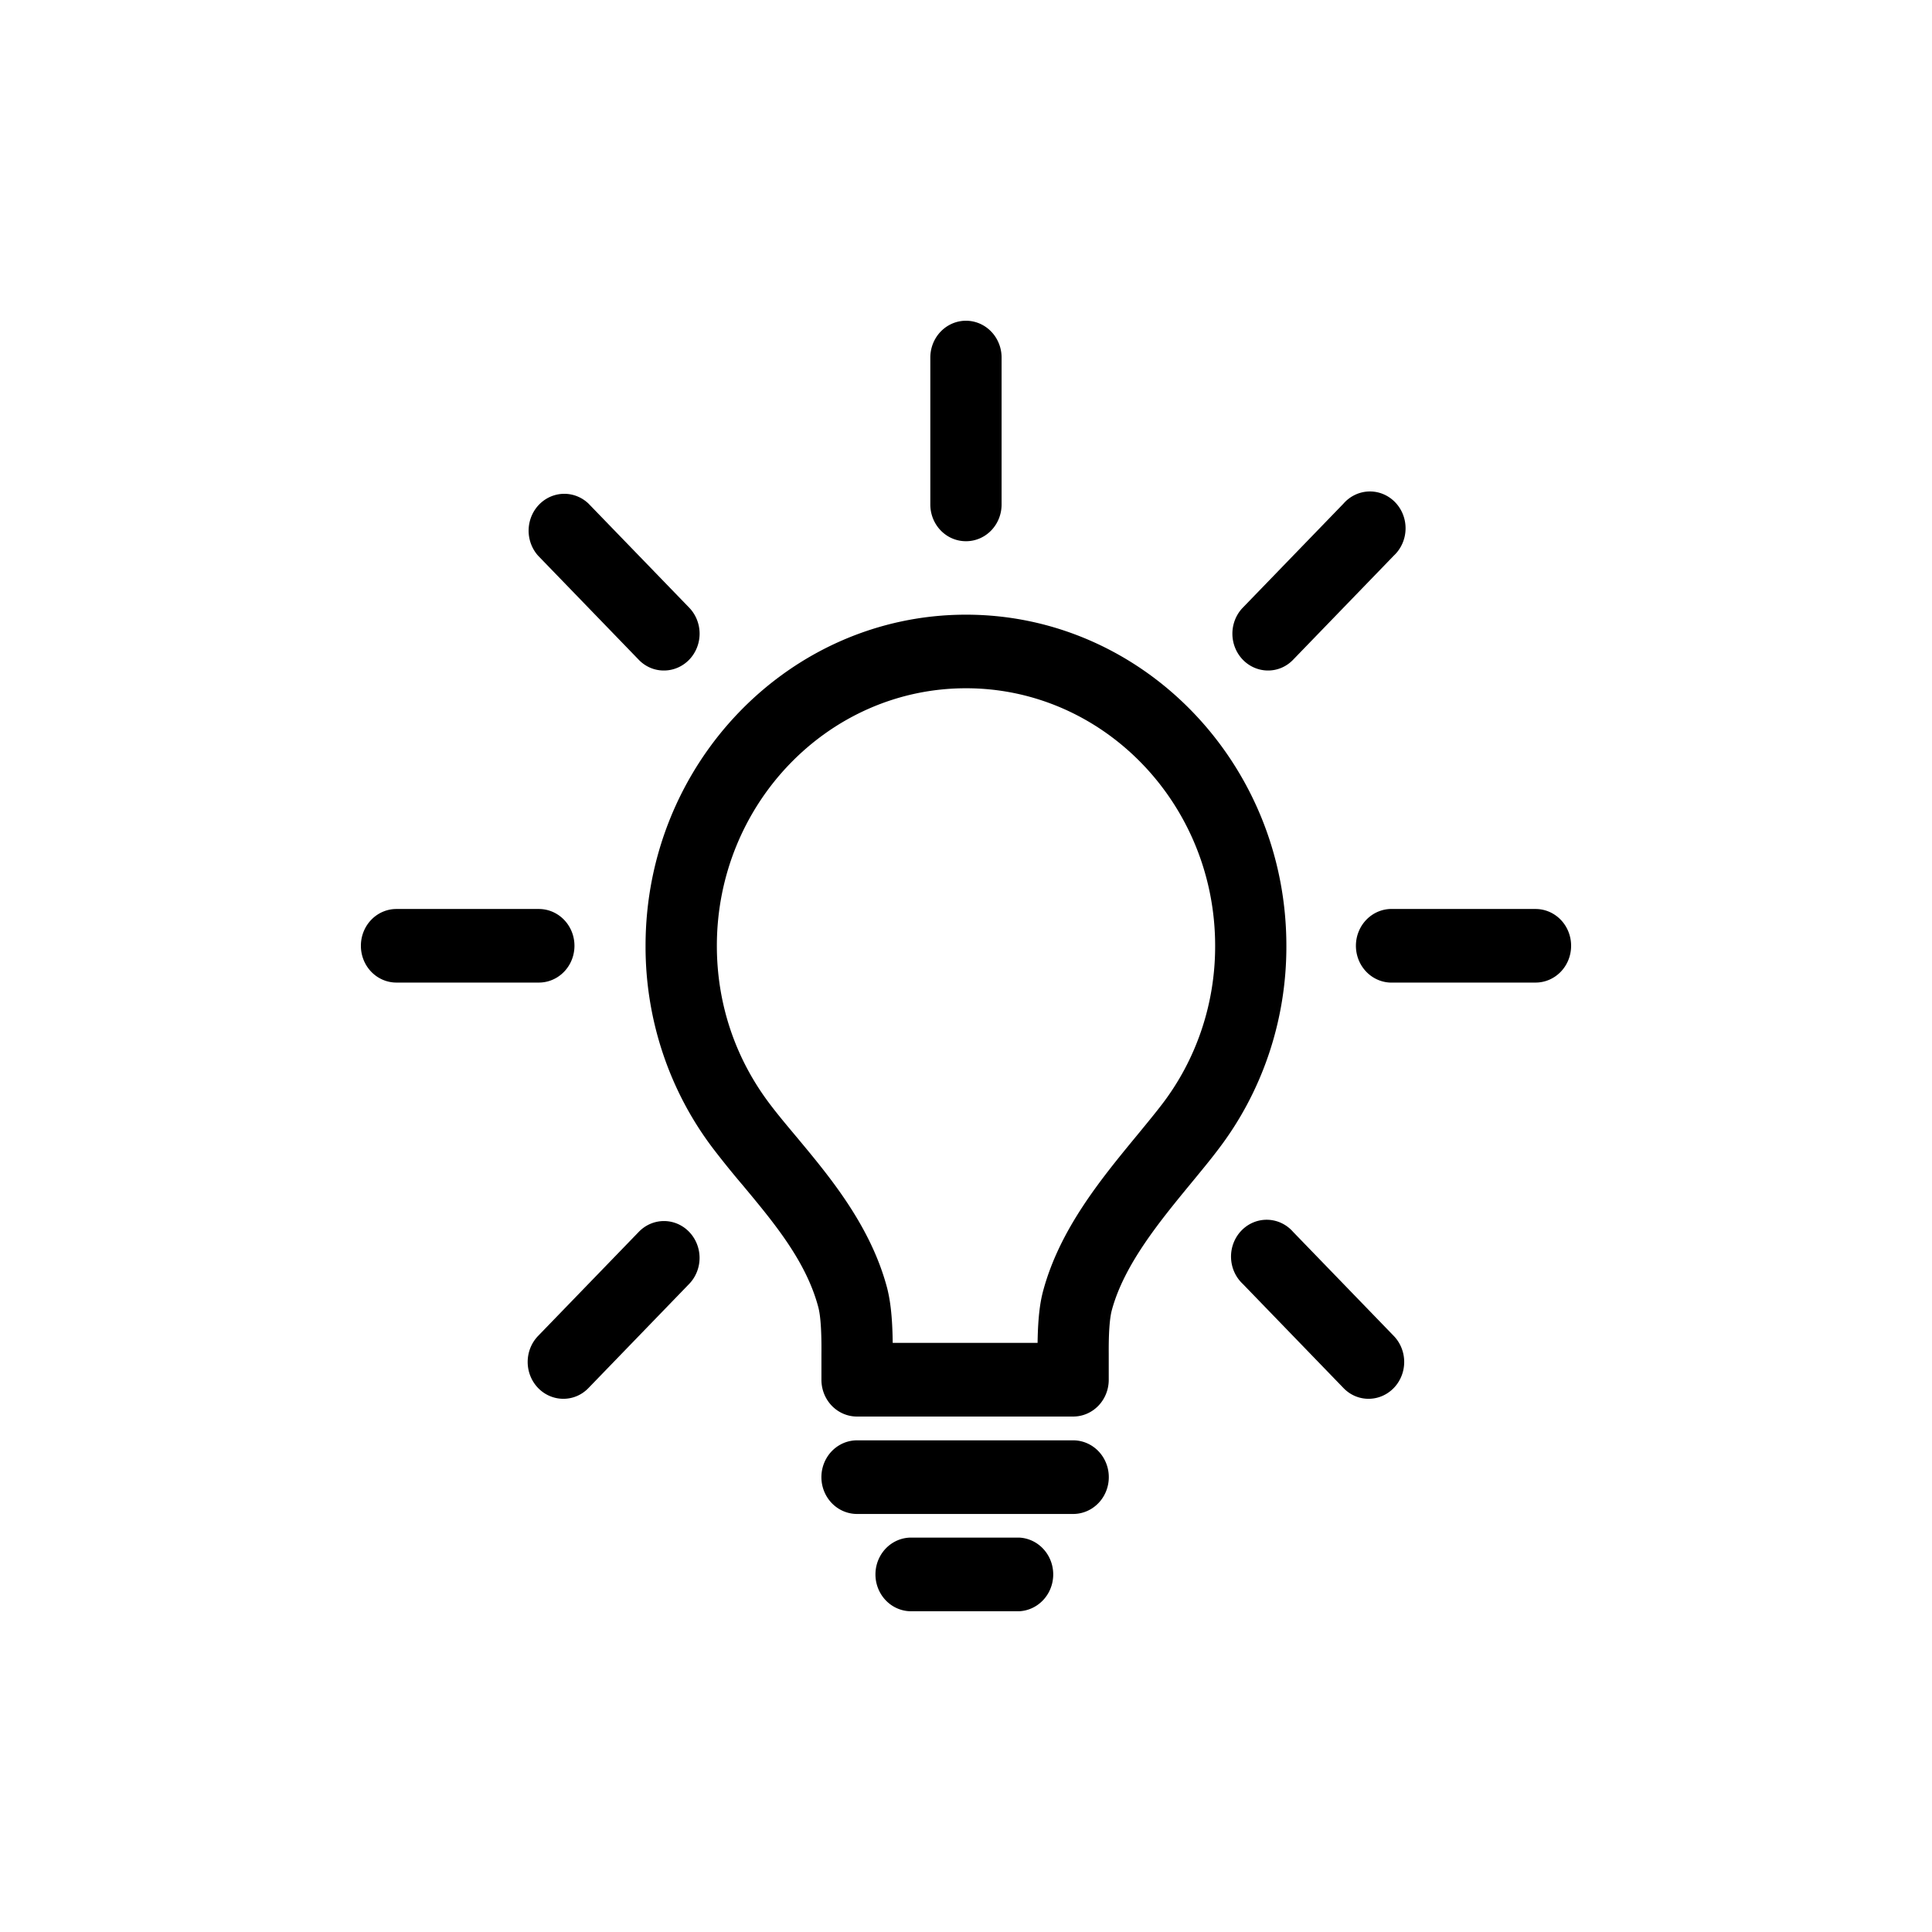 <svg xmlns="http://www.w3.org/2000/svg" xml:space="preserve" viewBox="0 0 512 512">
  <path class="icon-background" fill="none" d="M0 0h512v512H0Z"/>
  <path class="icon-primary" fill="currentcolor" d="M284.405 375.398h-57.284a9.413 9.728 0 0 1-9.433-9.75v-6.852q.083-8.852-.817-12.337c-3.217-12.176-11.73-22.385-19.974-32.284a237.906 245.877 0 0 1-7.644-9.44 83.784 86.592 0 0 1-18.174-54.104c0-48.384 38.107-87.735 84.922-87.735 46.806 0 84.901 39.351 84.901 87.735a83.784 86.592 0 0 1-18.174 54.125c-2.079 2.76-4.478 5.645-6.982 8.692-8.44 10.262-17.863 21.711-21.111 33.802-.57 2.16-.848 6.04-.807 11.471v6.906a9.413 9.728 0 0 1-9.423 9.77m-47.83-19.52h38.397c.103-7.59.817-11.331 1.469-13.77 4.375-16.28 15.215-29.504 24.782-41.114 2.514-3.057 4.717-5.73 6.672-8.274a65.166 67.349 0 0 0 14.13-42.077c0-37.63-29.604-68.247-66.014-68.247s-66.034 30.617-66.034 68.247c0 15.373 4.882 29.911 14.13 42.056 2.182 2.886 4.571 5.719 7.105 8.744 8.72 10.466 19.53 23.433 23.894 39.907.642 2.577 1.387 6.5 1.47 14.528m47.83 45.338H227.12a9.44 9.755 0 0 1 0-19.51h57.284a9.44 9.755 0 0 1 0 19.51M270.09 427h-28.642a9.444 9.76 0 1 1 0-19.521h28.641a9.454 9.77 0 0 1 0 19.52m136.848-166.607h-37.734a9.444 9.76 0 1 1 0-19.5h37.734a9.413 9.728 0 0 1 9.423 9.75 9.413 9.728 0 0 1-9.423 9.75m-264.127 0h-37.745a9.413 9.728 0 0 1-9.423-9.75 9.413 9.728 0 0 1 9.423-9.75h37.734a9.434 9.75 0 1 1 .01 19.5M256 143.428a9.413 9.728 0 0 1-9.454-9.749V94.66a9.444 9.76 0 0 1 18.887 0v39.009a9.413 9.728 0 0 1-9.433 9.76m106.685 227.266a9.309 9.622 0 0 1-6.66-2.865l-26.677-27.58a9.444 9.76 0 1 1 13.343-13.78l26.676 27.57a9.444 9.76 0 0 1-6.68 16.655M175.938 177.691a9.309 9.622 0 0 1-6.68-2.865l-26.657-27.56a9.454 9.77 0 0 1 13.343-13.822l26.677 27.57a9.444 9.76 0 0 1-6.683 16.677m-26.666 193.003a9.444 9.76 0 0 1-6.671-16.656l26.697-27.592a9.413 9.728 0 0 1 13.323 0 9.454 9.77 0 0 1 0 13.823l-26.677 27.582a9.309 9.622 0 0 1-6.672 2.843M336.04 177.691a9.444 9.76 0 0 1-6.682-16.656l26.677-27.57a9.444 9.76 0 1 1 13.343 13.78l-26.657 27.56a9.309 9.622 0 0 1-6.68 2.886"/>
</svg>